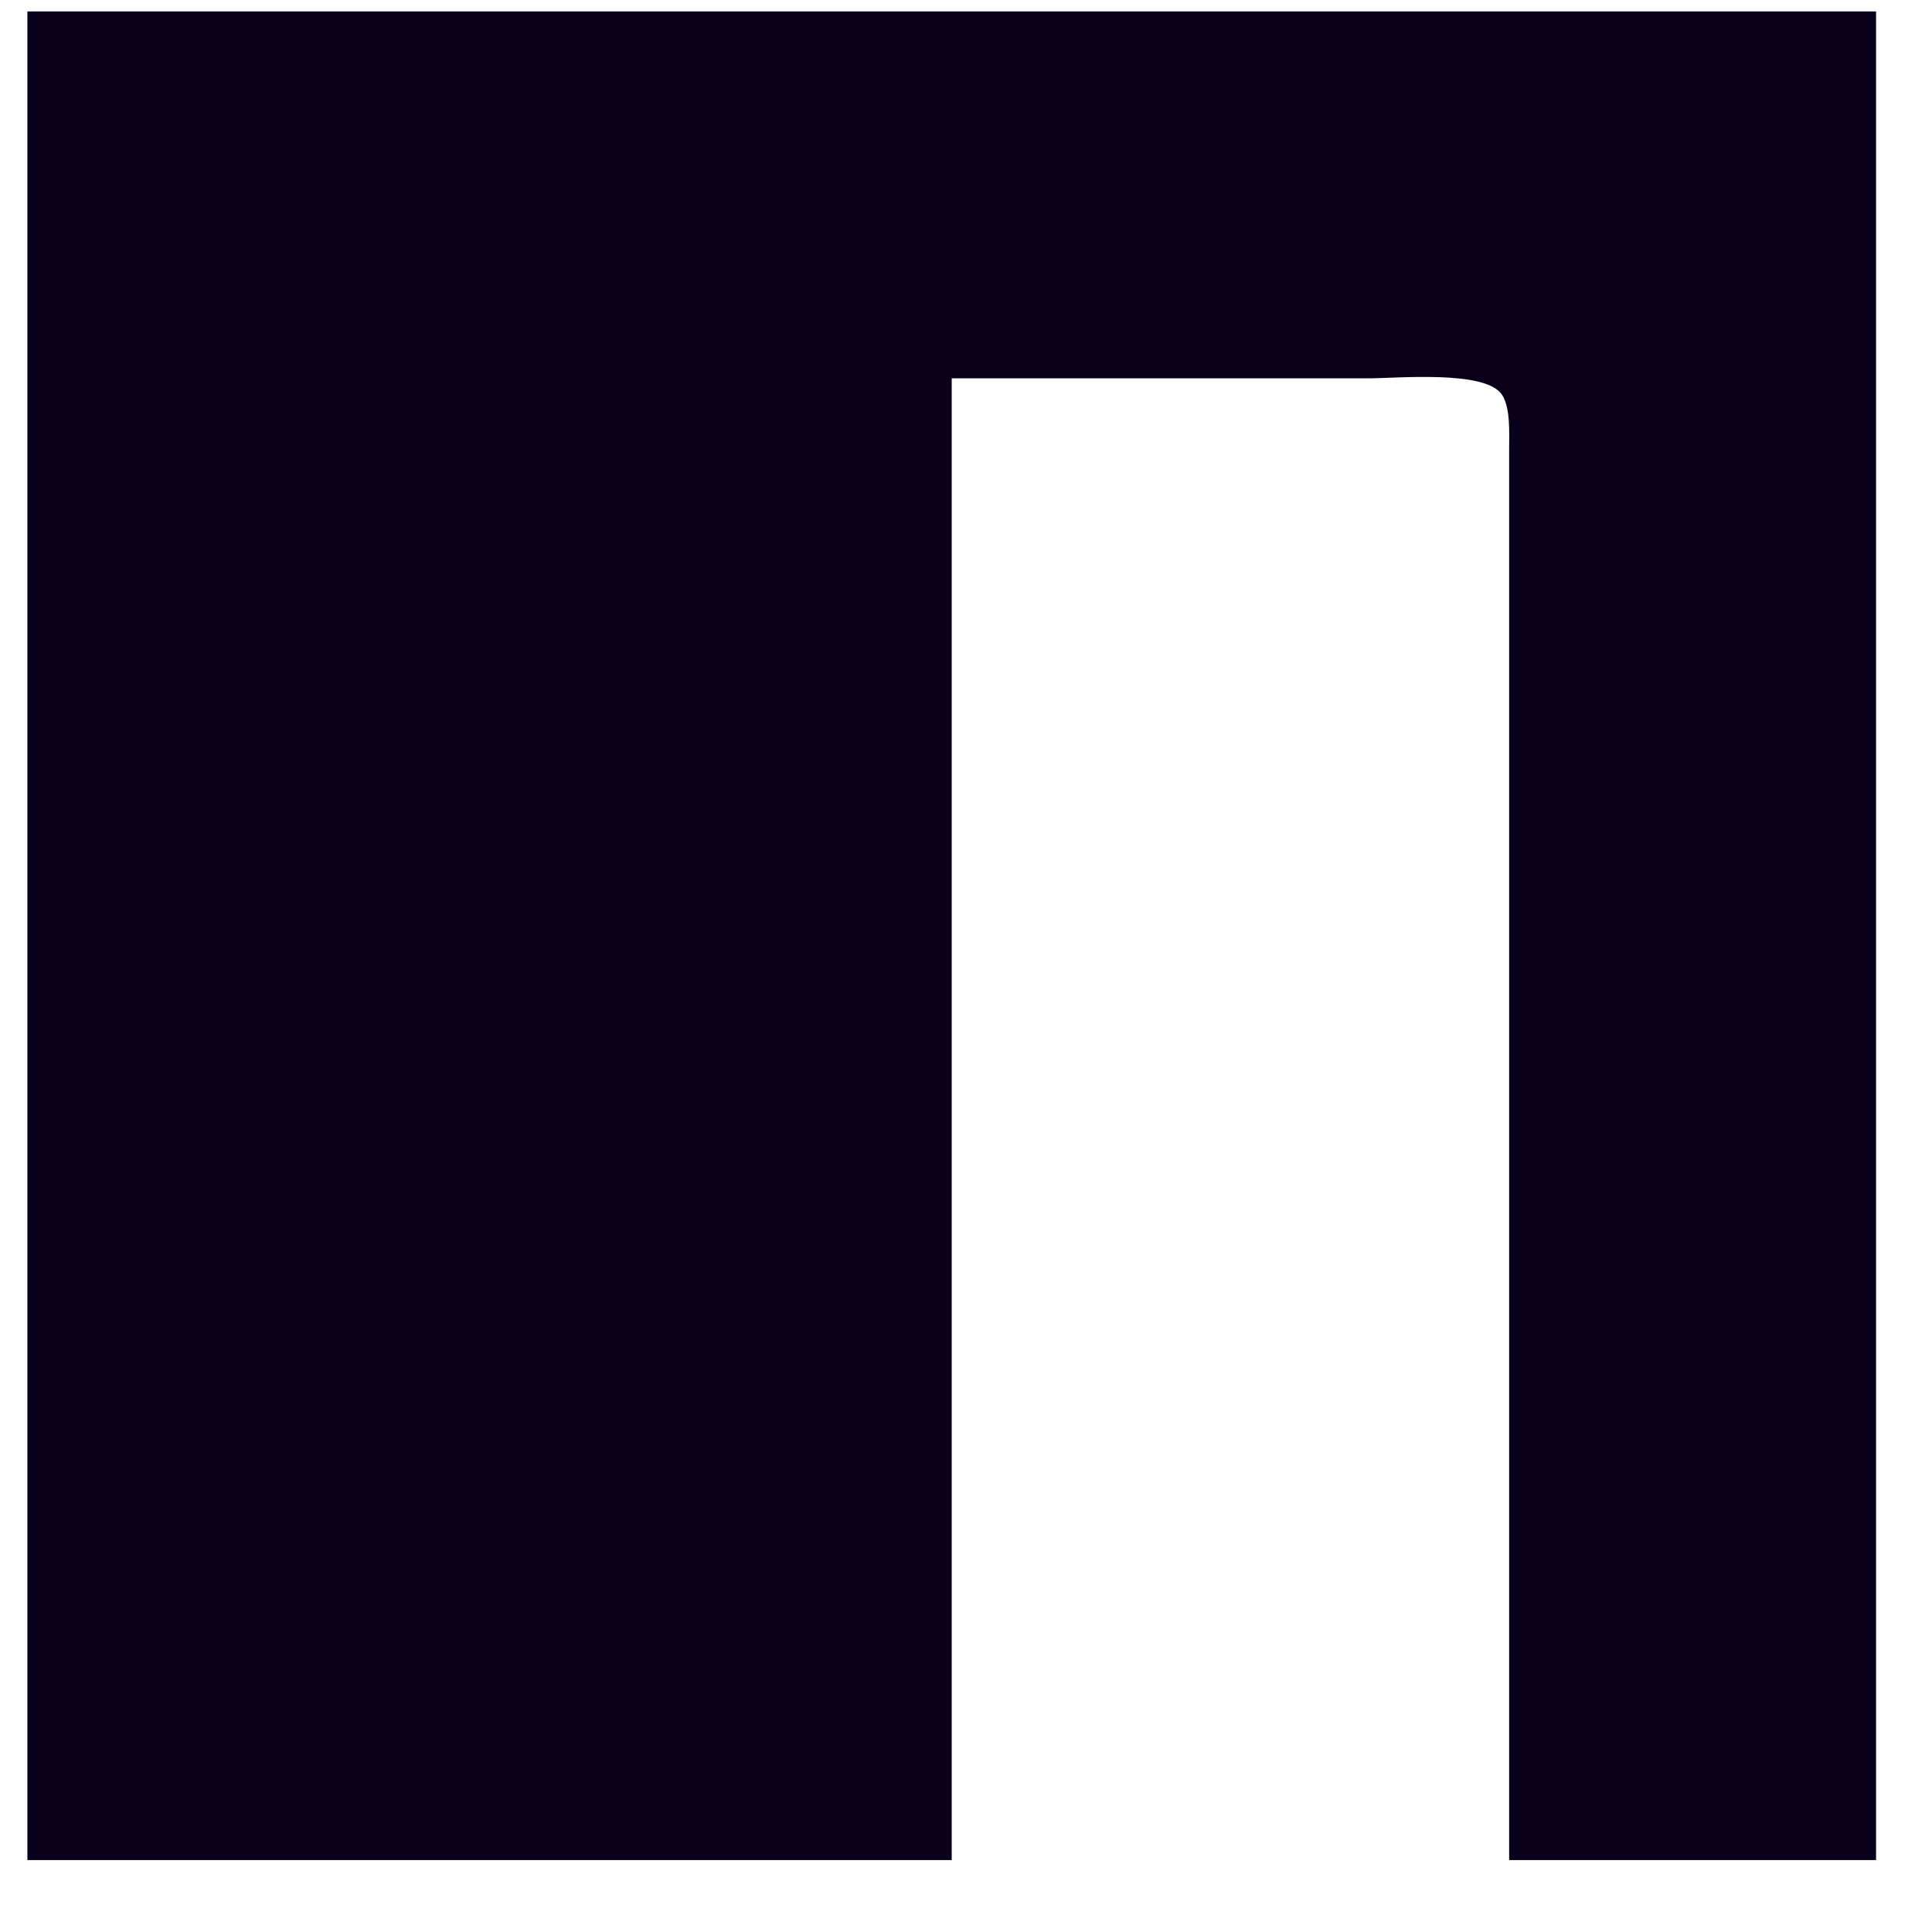 <svg width="23" height="23" viewBox="0 0 23 23" fill="none" xmlns="http://www.w3.org/2000/svg">
<path d="M0.326 0.136V22.144H11.33V4.504H16.286C16.636 4.504 17.683 4.403 17.88 4.698C17.984 4.853 17.966 5.16 17.966 5.344V22.144H22.334V0.136H0.326Z" fill="#0A001B"/>
</svg>
